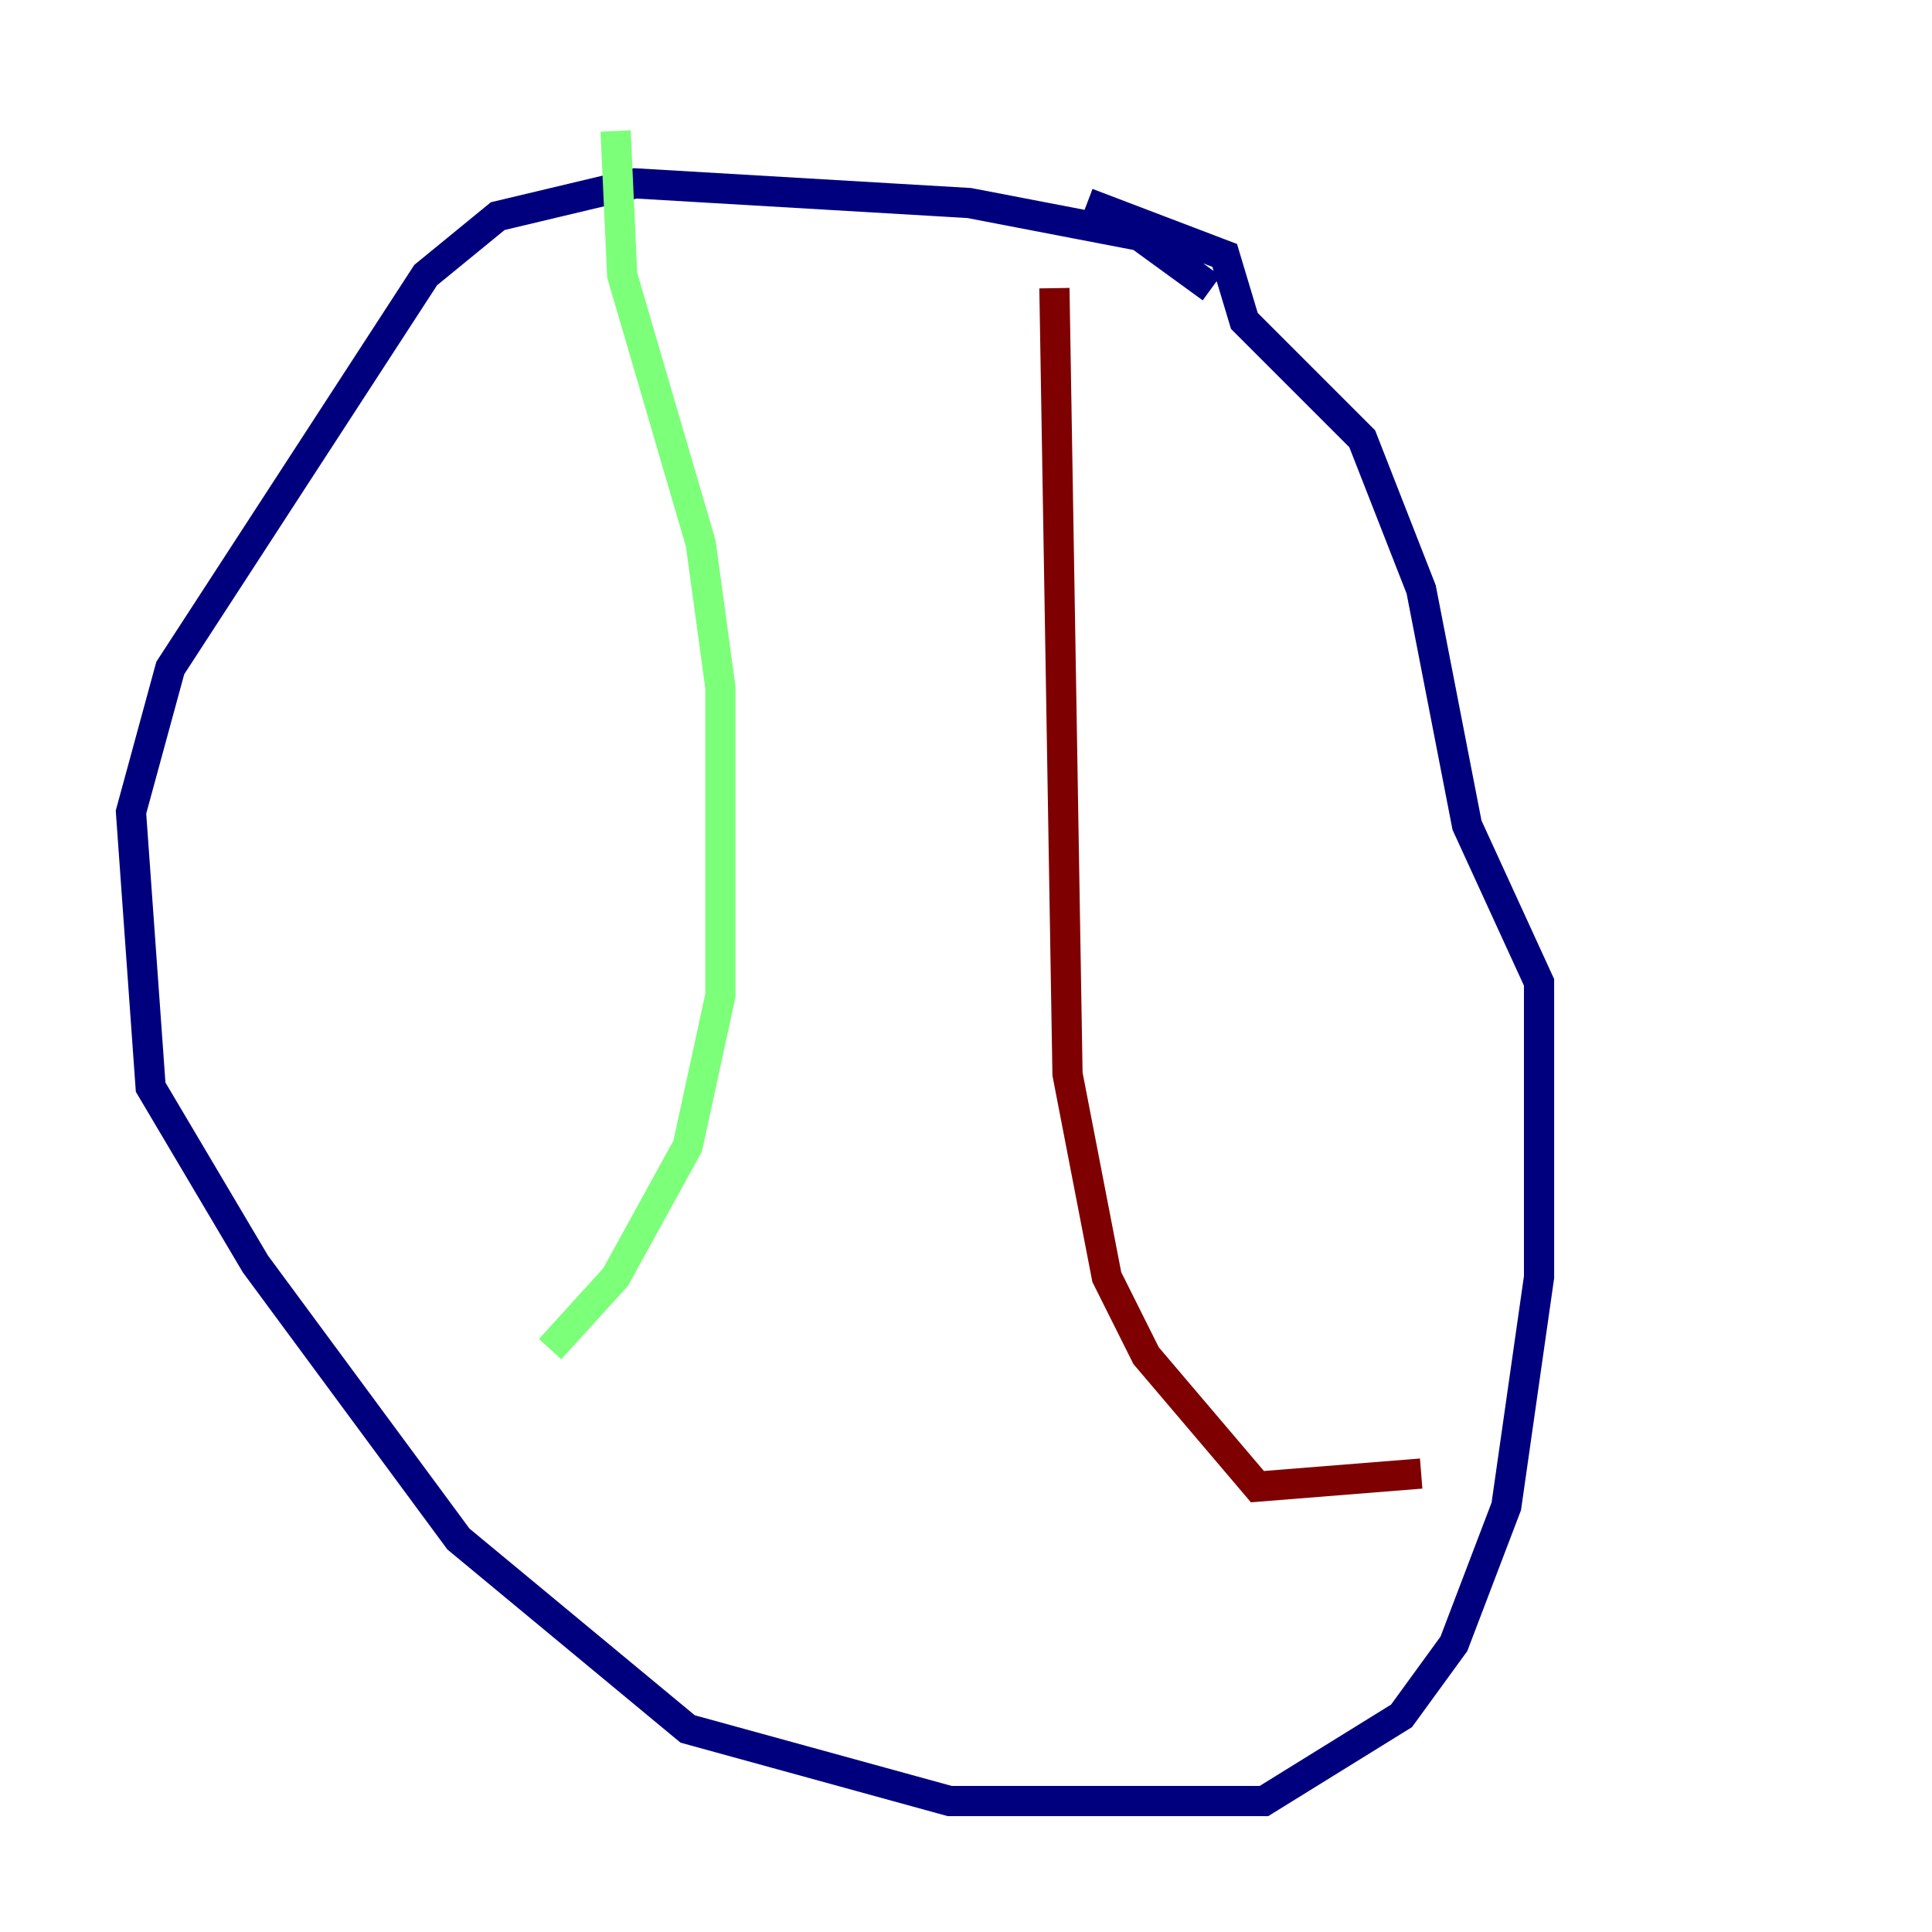 <?xml version="1.0" encoding="utf-8" ?>
<svg baseProfile="tiny" height="128" version="1.2" viewBox="0,0,128,128" width="128" xmlns="http://www.w3.org/2000/svg" xmlns:ev="http://www.w3.org/2001/xml-events" xmlns:xlink="http://www.w3.org/1999/xlink"><defs /><polyline fill="none" points="80.271,19.091 75.498,15.62 64.217,13.451 42.088,12.149 32.976,14.319 28.203,18.224 11.281,44.258 8.678,53.803 9.98,72.027 16.922,83.742 30.373,101.966 45.559,114.549 62.915,119.322 83.742,119.322 92.854,113.681 96.325,108.909 99.797,99.797 101.966,84.61 101.966,65.085 97.193,54.671 94.156,39.051 90.251,29.071 82.441,21.261 81.139,16.922 72.027,13.451" stroke="#00007f" stroke-width="2" /><polyline fill="none" points="40.786,8.678 41.22,18.224 46.427,36.014 47.729,45.559 47.729,65.953 45.559,75.932 40.786,84.61 36.447,89.383" stroke="#7cff79" stroke-width="2" /><polyline fill="none" points="69.858,19.091 70.725,71.159 73.329,84.61 75.932,89.817 83.308,98.495 94.156,97.627" stroke="#7f0000" stroke-width="2" /></svg>